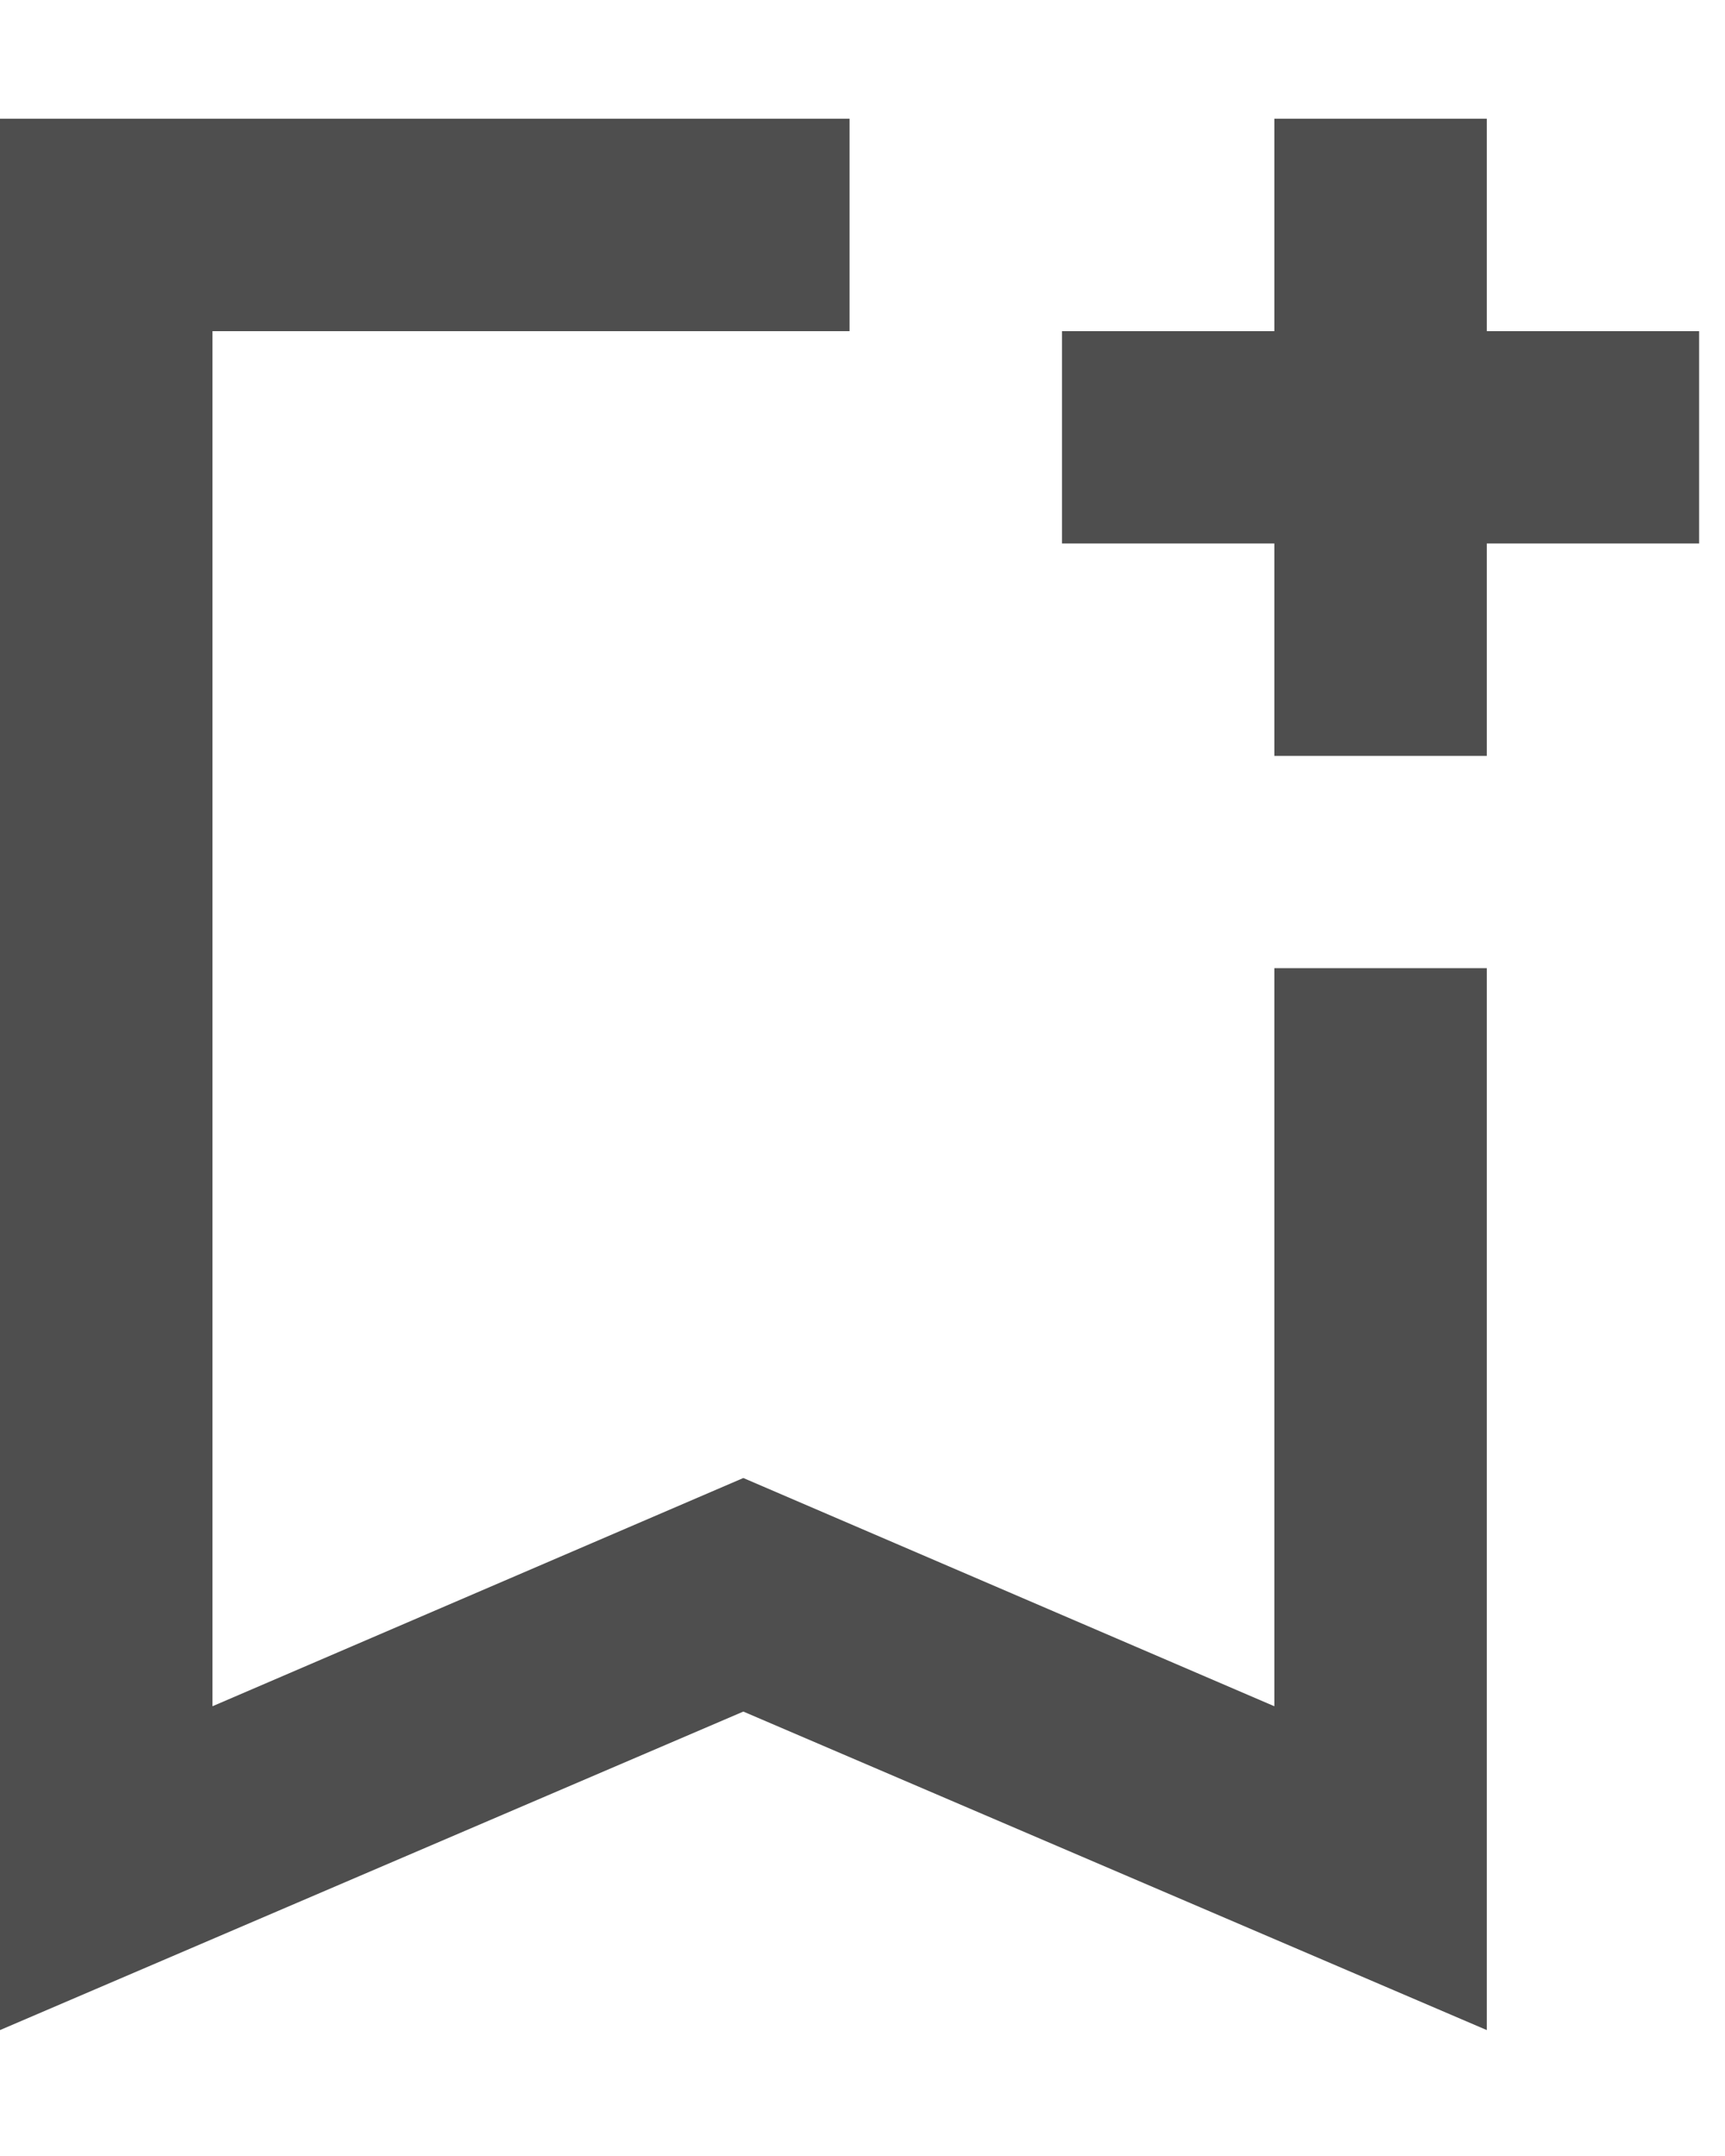 <svg width="12" height="15" viewBox="0 0 12 15" fill="none" xmlns="http://www.w3.org/2000/svg">
<path d="M5.171 11.908L0 14.124V0.826H5.91V2.304H1.478V11.871L5.171 10.283L8.865 11.871V6.736H10.343V14.124L5.171 11.908ZM8.865 5.259V3.781H7.388V2.304H8.865V0.826H10.343V2.304H11.82V3.781H10.343V5.259H8.865Z" fill="#4E4E4E"/>
</svg>
